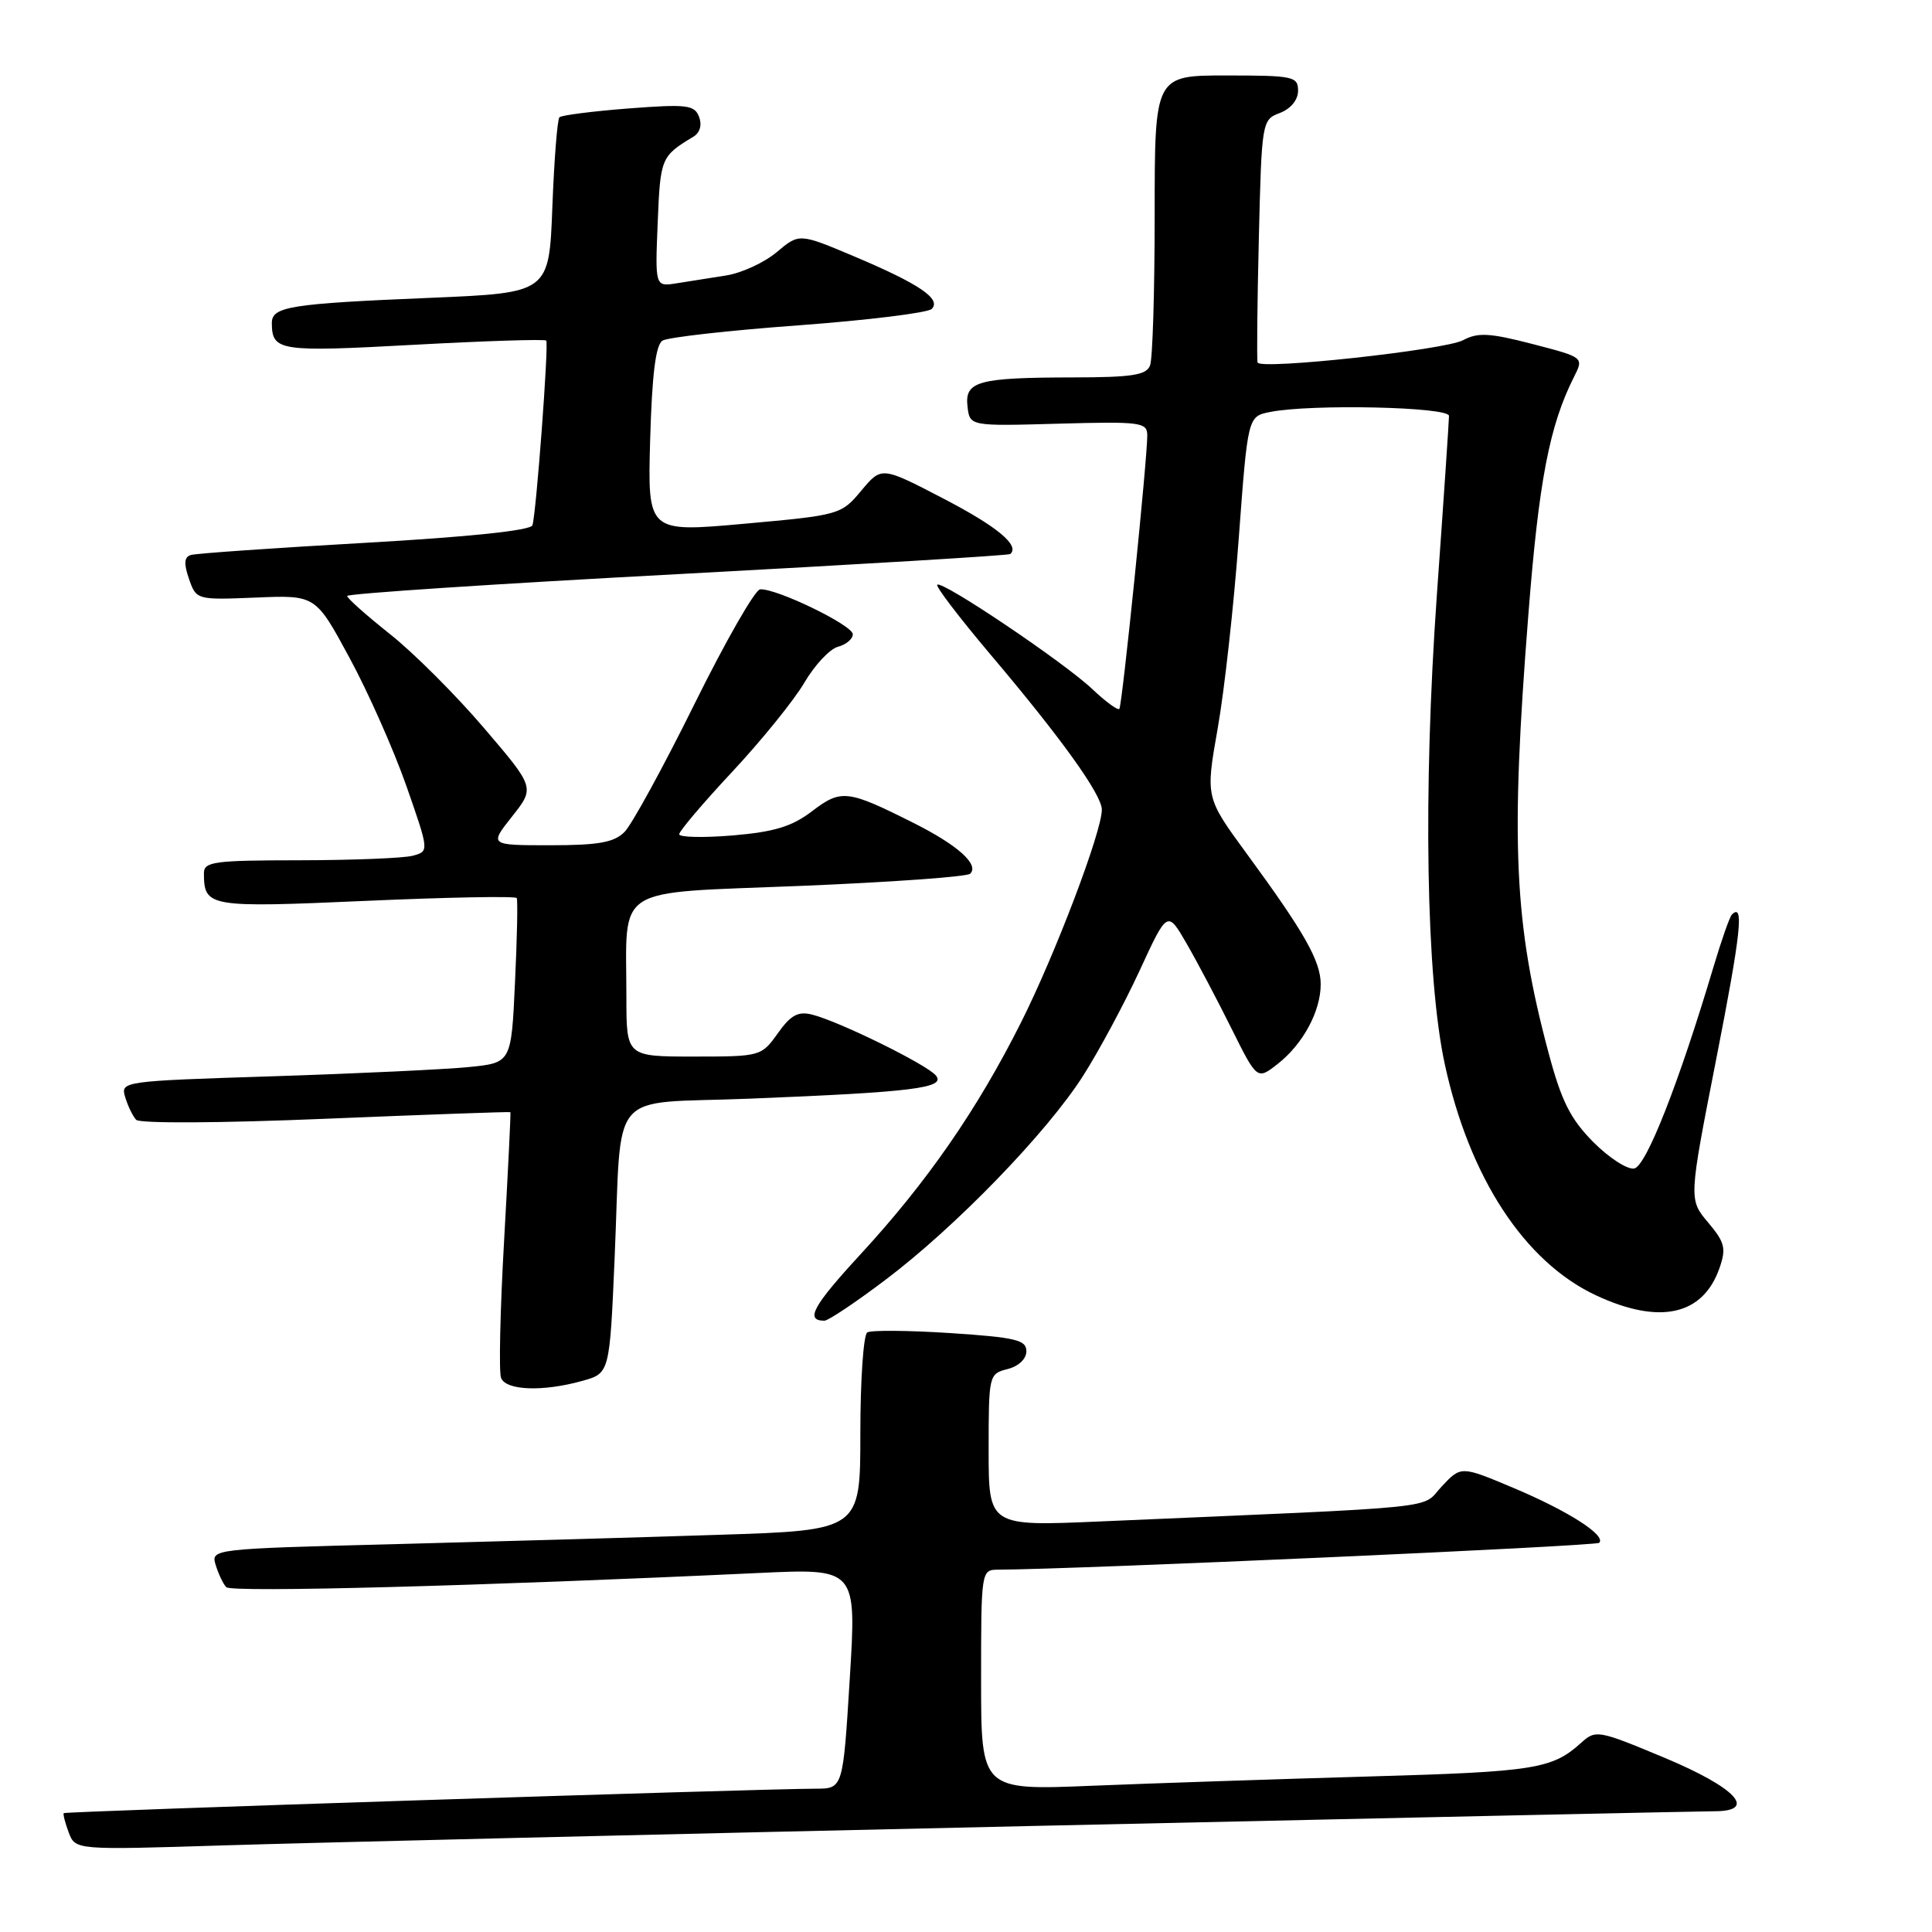 <?xml version="1.0" encoding="UTF-8" standalone="no"?>
<!DOCTYPE svg PUBLIC "-//W3C//DTD SVG 1.1//EN" "http://www.w3.org/Graphics/SVG/1.1/DTD/svg11.dtd" >
<svg xmlns="http://www.w3.org/2000/svg" xmlns:xlink="http://www.w3.org/1999/xlink" version="1.1" viewBox="0 0 256 256">
 <g >
 <path fill="currentColor"
d=" M 136.82 241.95 C 184.85 240.88 225.50 240.00 227.15 240.00 C 232.96 240.00 230.03 236.87 220.50 232.89 C 211.76 229.24 211.44 229.18 209.50 230.94 C 205.67 234.40 203.37 234.77 181.50 235.39 C 169.40 235.74 152.86 236.29 144.75 236.62 C 130.00 237.23 130.00 237.23 130.00 222.61 C 130.00 208.13 130.02 208.00 132.25 207.99 C 142.85 207.94 211.46 204.87 211.90 204.43 C 212.87 203.46 207.81 200.22 200.55 197.16 C 193.59 194.23 193.59 194.23 191.03 196.97 C 188.18 200.01 192.41 199.58 145.75 201.60 C 131.00 202.24 131.00 202.24 131.00 192.14 C 131.00 182.20 131.04 182.03 133.50 181.41 C 134.97 181.04 136.00 180.07 136.00 179.04 C 136.00 177.55 134.58 177.21 125.92 176.64 C 120.38 176.28 115.43 176.24 114.92 176.55 C 114.41 176.86 114.00 182.89 114.00 189.94 C 114.00 202.77 114.00 202.77 95.25 203.37 C 84.94 203.71 65.57 204.26 52.22 204.61 C 28.04 205.23 27.94 205.25 28.58 207.37 C 28.94 208.54 29.56 209.87 29.98 210.31 C 30.64 211.04 63.90 210.15 100.50 208.43 C 113.50 207.82 113.50 207.82 112.60 222.41 C 111.70 237.00 111.70 237.00 108.10 237.01 C 100.11 237.04 8.66 240.01 8.45 240.25 C 8.33 240.39 8.63 241.54 9.11 242.82 C 9.99 245.14 9.99 245.14 29.74 244.52 C 40.61 244.18 88.80 243.02 136.82 241.95 Z  M 77.14 182.98 C 80.78 181.97 80.78 181.97 81.44 166.73 C 82.44 143.76 80.26 146.34 99.30 145.58 C 120.97 144.71 125.38 144.17 124.01 142.51 C 122.80 141.05 111.20 135.34 107.61 134.44 C 105.75 133.97 104.78 134.50 103.06 136.92 C 100.89 139.97 100.76 140.00 91.93 140.00 C 83.00 140.00 83.00 140.00 83.00 132.12 C 83.00 117.10 80.95 118.41 106.01 117.39 C 118.02 116.90 128.16 116.17 128.56 115.77 C 129.78 114.56 126.90 111.98 121.06 109.05 C 112.28 104.64 111.46 104.55 107.60 107.49 C 104.94 109.52 102.61 110.23 97.09 110.70 C 93.19 111.02 90.00 110.95 90.00 110.54 C 90.00 110.13 93.17 106.39 97.05 102.24 C 100.92 98.09 105.21 92.79 106.58 90.46 C 107.94 88.13 109.95 85.99 111.03 85.70 C 112.11 85.42 113.00 84.67 113.00 84.04 C 113.00 82.85 102.87 77.94 100.72 78.09 C 100.05 78.13 96.12 84.99 92.00 93.33 C 87.88 101.66 83.71 109.28 82.75 110.24 C 81.37 111.63 79.30 112.00 72.92 112.00 C 64.83 112.00 64.83 112.00 67.86 108.18 C 70.88 104.36 70.88 104.36 64.10 96.43 C 60.38 92.07 54.78 86.48 51.66 84.01 C 48.55 81.54 46.00 79.27 46.00 78.97 C 46.00 78.66 65.69 77.36 89.75 76.08 C 113.81 74.79 133.67 73.60 133.87 73.41 C 135.16 72.28 132.14 69.77 125.00 66.06 C 116.81 61.80 116.81 61.80 114.12 65.02 C 111.47 68.20 111.26 68.26 98.62 69.40 C 85.81 70.55 85.81 70.55 86.15 58.24 C 86.40 49.60 86.88 45.69 87.79 45.13 C 88.49 44.70 96.59 43.78 105.79 43.11 C 114.98 42.43 122.93 41.45 123.45 40.94 C 124.78 39.63 121.82 37.62 113.20 33.98 C 105.90 30.90 105.90 30.90 102.92 33.41 C 101.28 34.79 98.27 36.18 96.22 36.50 C 94.17 36.82 91.22 37.29 89.65 37.54 C 86.80 37.99 86.80 37.99 87.15 29.46 C 87.50 20.91 87.59 20.70 91.90 18.10 C 92.75 17.58 93.04 16.55 92.63 15.48 C 92.02 13.90 91.02 13.78 83.29 14.37 C 78.52 14.74 74.40 15.27 74.13 15.54 C 73.85 15.81 73.43 21.16 73.19 27.42 C 72.76 38.80 72.76 38.80 57.13 39.46 C 38.34 40.24 36.00 40.62 36.02 42.83 C 36.05 46.52 37.01 46.66 54.79 45.69 C 64.30 45.17 72.21 44.92 72.38 45.13 C 72.73 45.59 71.05 68.07 70.55 69.60 C 70.31 70.29 62.24 71.14 48.34 71.93 C 36.33 72.61 25.95 73.33 25.29 73.54 C 24.40 73.81 24.34 74.67 25.04 76.70 C 26.01 79.49 26.05 79.50 33.92 79.18 C 41.82 78.85 41.82 78.85 46.32 87.18 C 48.80 91.75 52.18 99.39 53.85 104.15 C 56.87 112.80 56.87 112.80 54.69 113.39 C 53.48 113.71 46.76 113.98 39.75 113.99 C 28.27 114.00 27.00 114.17 27.02 115.75 C 27.05 120.19 27.63 120.29 48.48 119.37 C 59.32 118.89 68.32 118.72 68.47 119.00 C 68.62 119.28 68.52 124.30 68.24 130.17 C 67.75 140.83 67.75 140.83 62.12 141.39 C 59.03 141.70 47.38 142.25 36.22 142.61 C 16.16 143.25 15.95 143.28 16.59 145.38 C 16.94 146.55 17.59 147.89 18.04 148.38 C 18.51 148.88 29.24 148.82 43.18 148.24 C 56.55 147.69 67.56 147.29 67.63 147.37 C 67.70 147.44 67.32 155.07 66.80 164.32 C 66.27 173.57 66.09 181.78 66.39 182.57 C 67.03 184.25 71.89 184.44 77.14 182.98 Z  M 117.32 169.59 C 126.58 162.61 138.69 150.12 143.51 142.56 C 145.60 139.29 148.97 133.01 151.00 128.62 C 154.69 120.62 154.69 120.62 157.25 125.06 C 158.66 127.50 161.33 132.56 163.19 136.31 C 166.58 143.11 166.58 143.11 169.31 140.97 C 172.66 138.34 175.00 133.99 175.00 130.42 C 175.00 127.34 172.85 123.55 165.17 113.08 C 159.74 105.66 159.74 105.66 161.34 96.58 C 162.23 91.59 163.49 80.23 164.14 71.34 C 165.34 55.18 165.34 55.18 168.29 54.59 C 173.68 53.51 192.00 53.91 192.00 55.11 C 192.00 55.72 191.28 66.41 190.39 78.86 C 188.55 104.90 188.96 129.57 191.44 141.00 C 194.70 156.05 202.01 167.22 211.50 171.65 C 219.91 175.57 225.65 174.30 227.84 168.03 C 228.75 165.41 228.56 164.63 226.33 161.98 C 223.76 158.93 223.76 158.93 227.41 140.33 C 230.69 123.62 231.13 119.54 229.48 121.19 C 229.19 121.48 228.10 124.59 227.05 128.11 C 222.47 143.47 218.14 154.51 216.55 154.83 C 215.66 155.01 213.22 153.44 211.12 151.33 C 208.08 148.26 206.90 145.90 205.19 139.50 C 200.62 122.41 200.13 111.74 202.51 81.51 C 203.90 63.72 205.31 56.38 208.57 49.93 C 209.87 47.35 209.87 47.35 203.05 45.58 C 197.38 44.11 195.82 44.03 193.86 45.08 C 191.45 46.37 167.04 49.03 166.64 48.04 C 166.52 47.74 166.59 40.39 166.80 31.69 C 167.18 16.06 167.21 15.87 169.59 14.97 C 171.04 14.41 172.00 13.24 172.00 12.02 C 172.00 10.13 171.37 10.00 162.50 10.00 C 153.00 10.00 153.00 10.00 153.00 28.42 C 153.00 38.55 152.73 47.55 152.39 48.42 C 151.90 49.71 150.01 50.00 142.14 50.01 C 129.56 50.03 127.81 50.52 128.20 53.87 C 128.50 56.47 128.50 56.47 140.25 56.14 C 151.11 55.84 152.00 55.95 152.02 57.66 C 152.05 60.63 148.70 93.46 148.32 93.93 C 148.13 94.17 146.51 92.99 144.74 91.31 C 140.96 87.74 124.80 76.86 124.19 77.48 C 123.96 77.71 127.13 81.85 131.22 86.70 C 140.62 97.80 146.00 105.30 146.00 107.29 C 146.00 110.20 139.82 126.48 135.28 135.50 C 129.51 147.00 122.85 156.62 114.06 166.16 C 107.70 173.06 106.64 175.00 109.24 175.00 C 109.74 175.00 113.38 172.57 117.32 169.59 Z "/>
</g>
</svg>